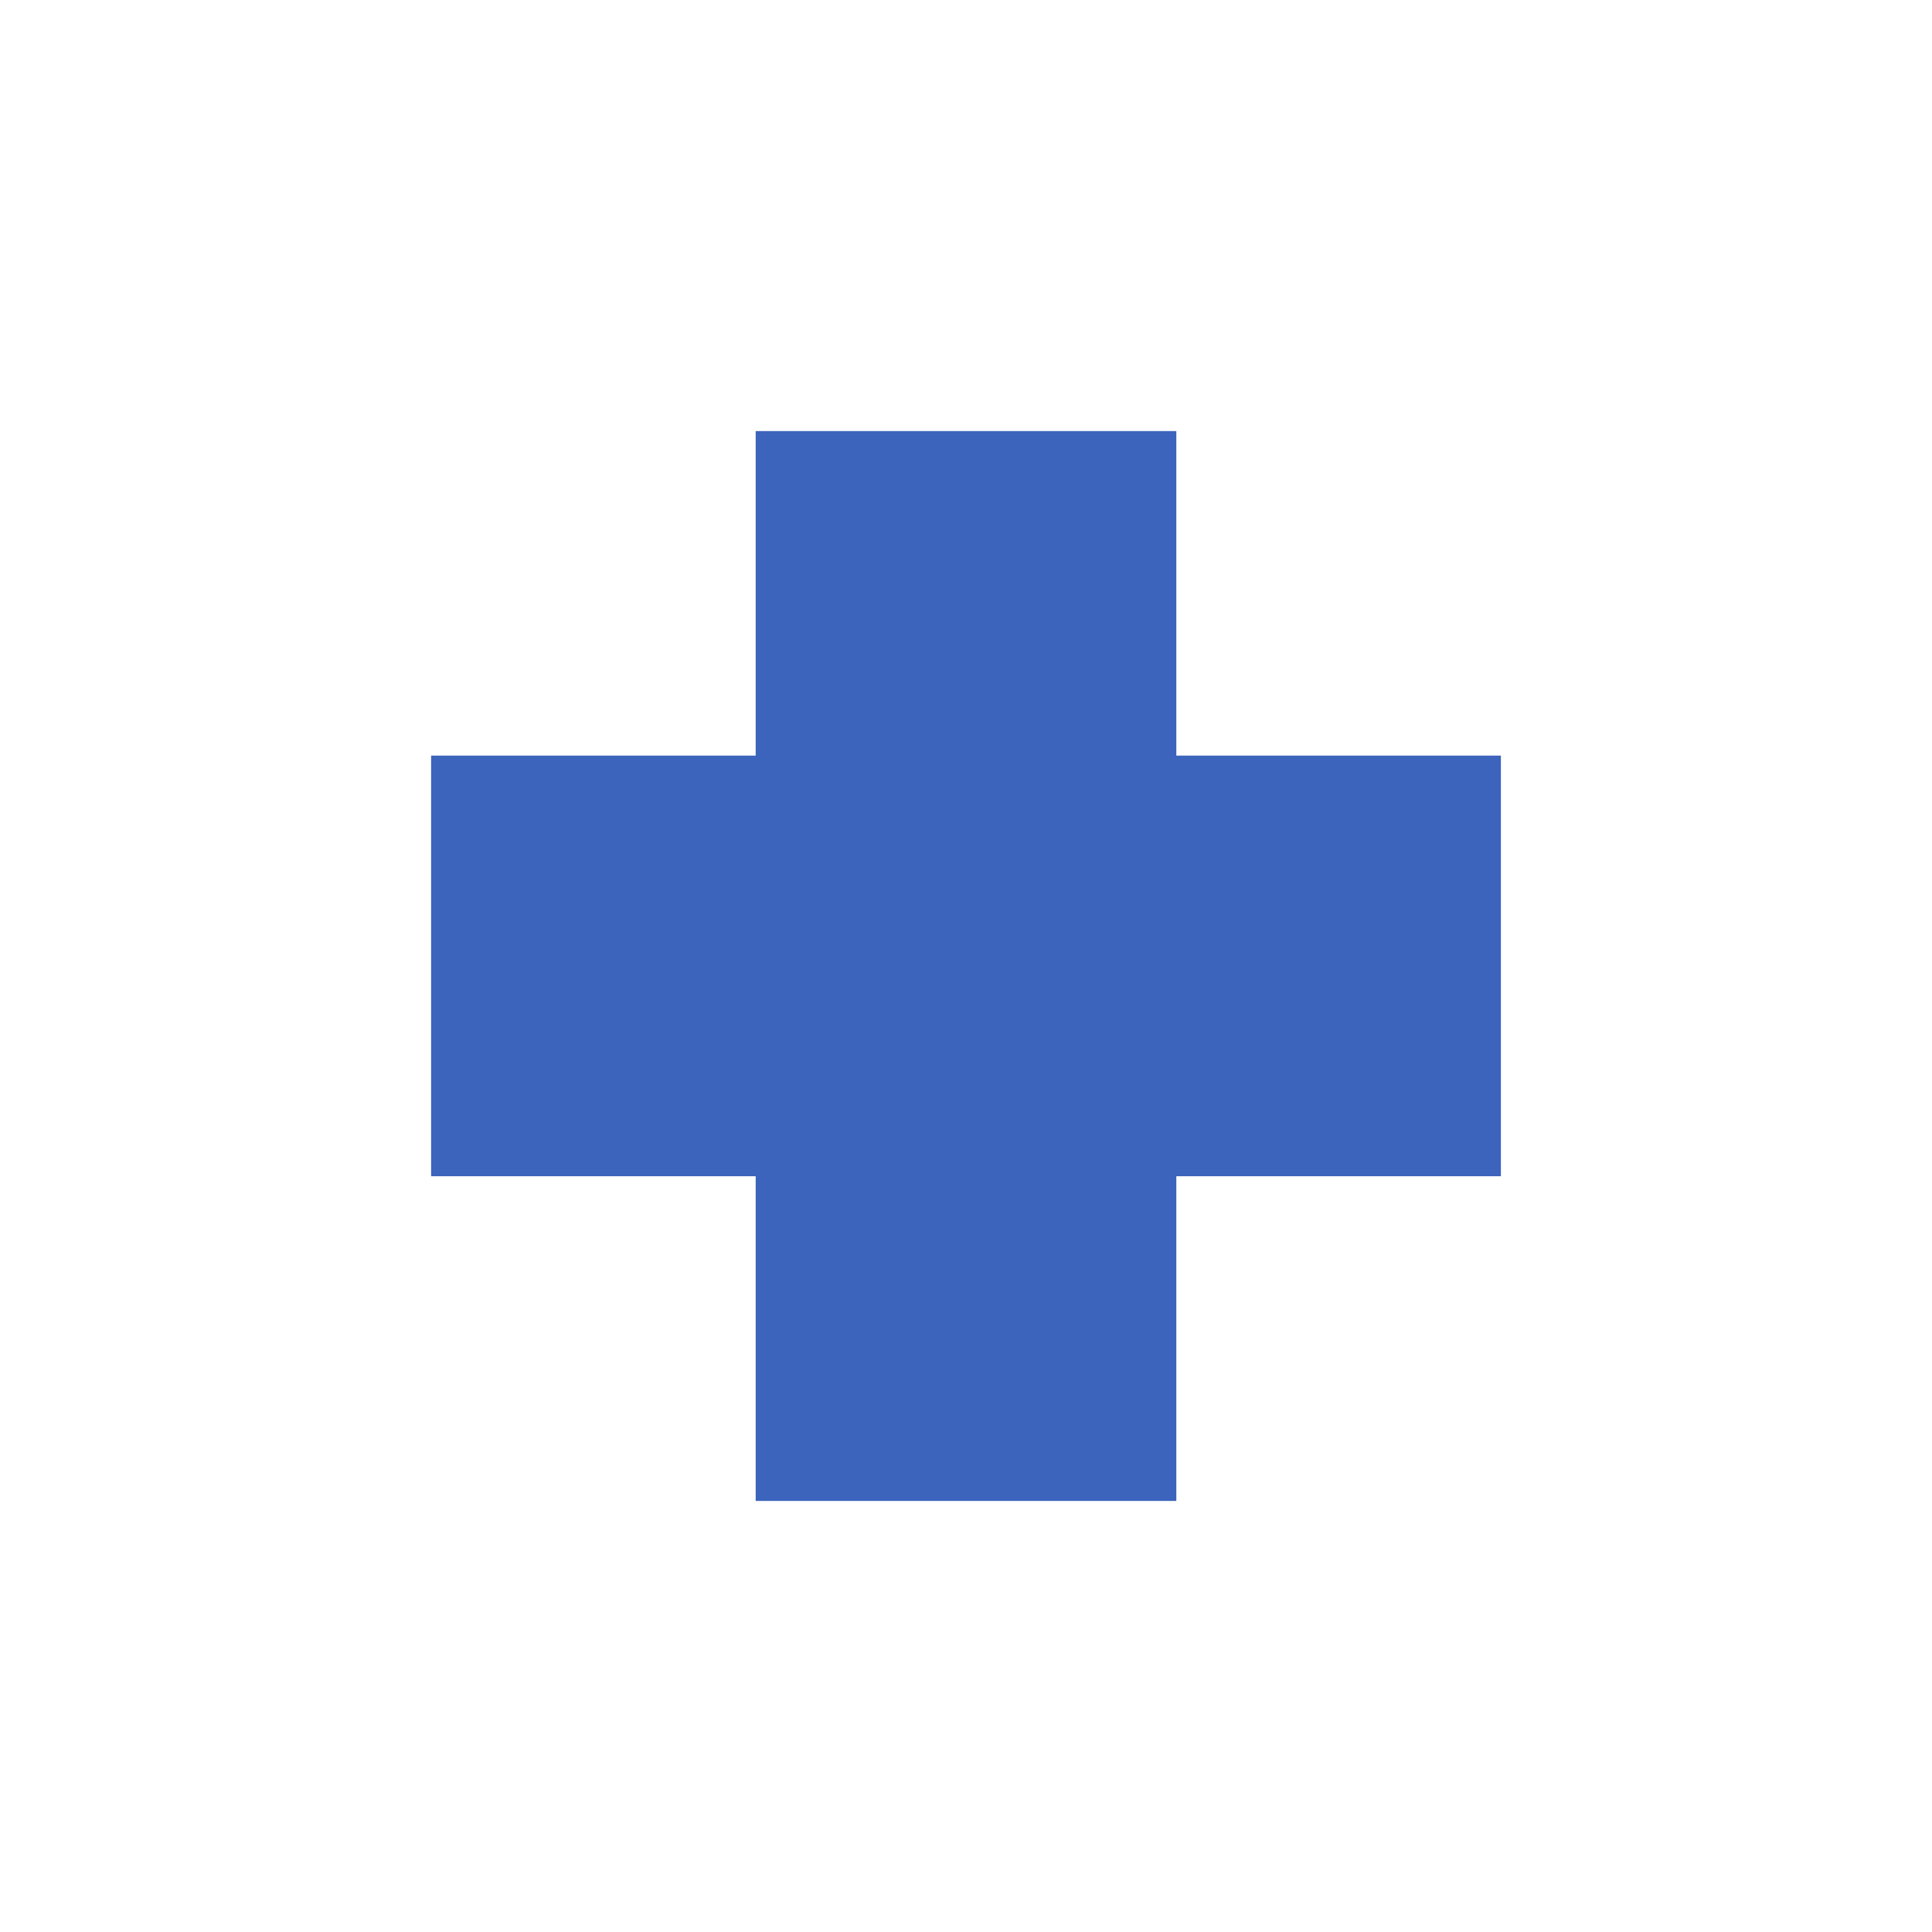 <svg xmlns="http://www.w3.org/2000/svg" width="50" height="50" viewBox="0 0 50 50">
  <g id="OBJECTS">
    <polygon points="30.443 19.555 38.843 19.555 38.843 30.441 30.443 30.441 30.443 38.844 19.557 38.844 19.557 30.441 11.157 30.441 11.157 19.555 19.557 19.555 19.557 11.156 30.443 11.156 30.443 19.555" fill="#3c64bc"/>
  </g>
</svg>

